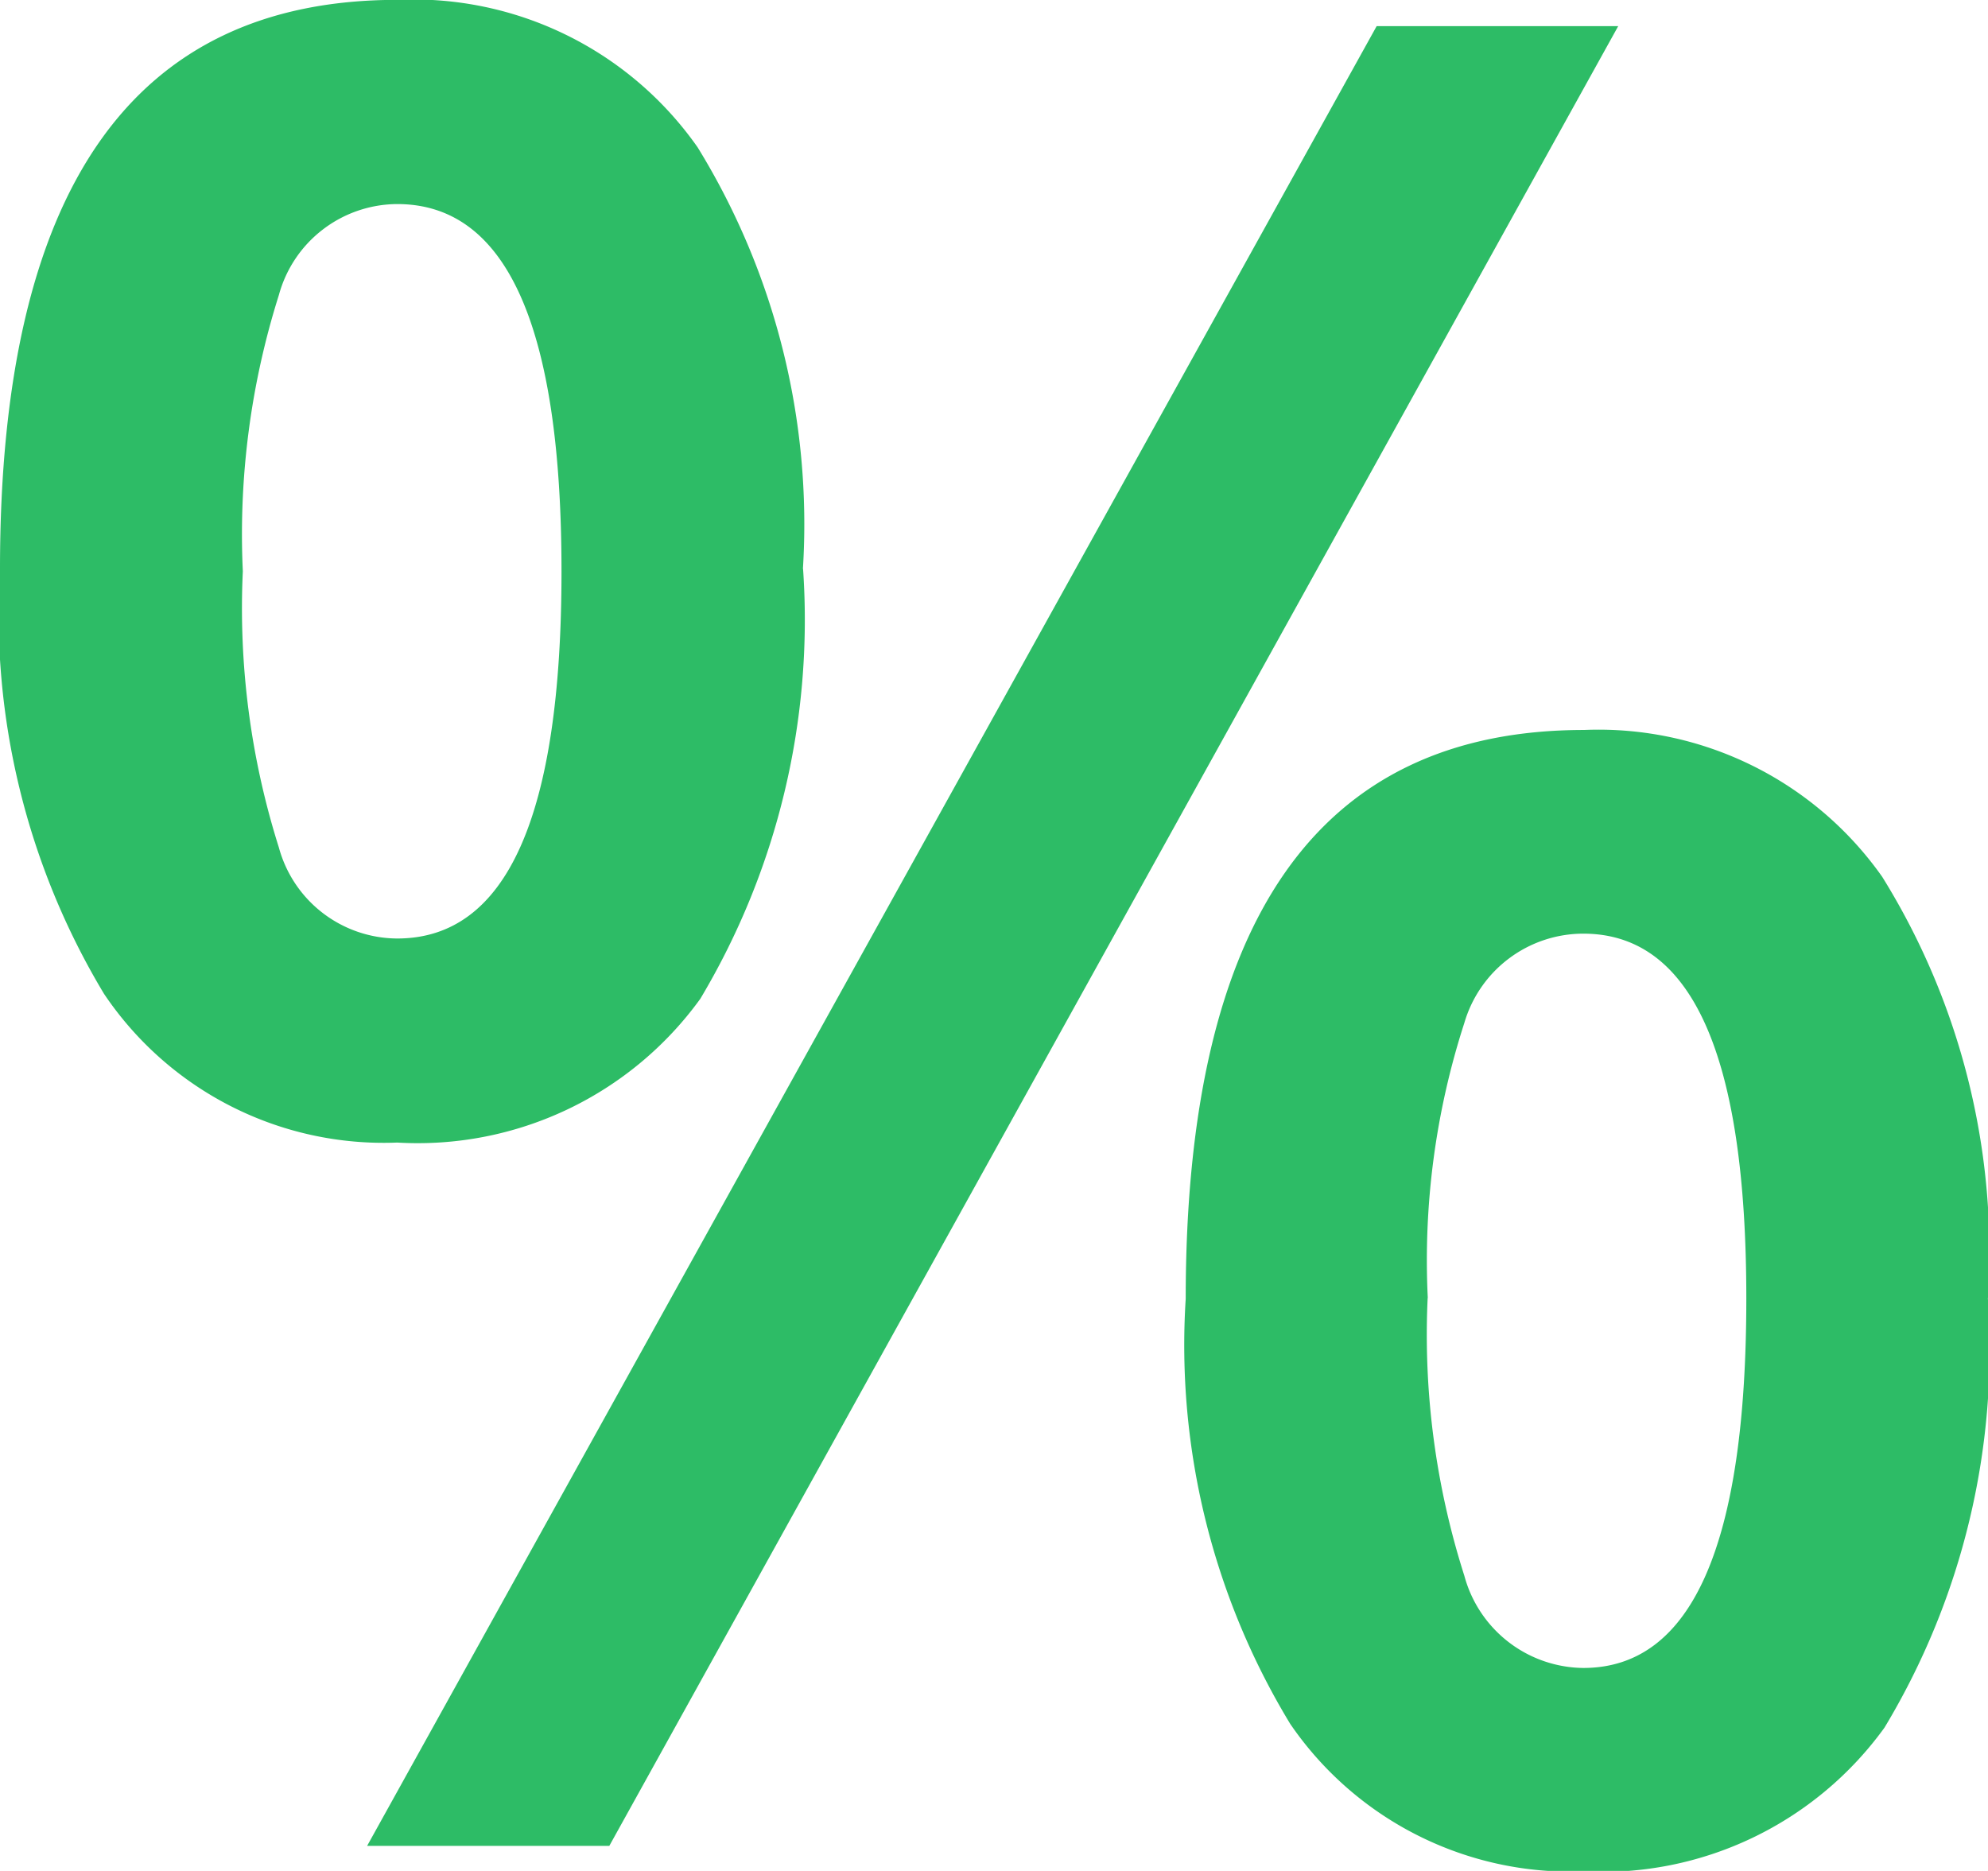 <svg xmlns="http://www.w3.org/2000/svg" width="15.596" height="14.678" viewBox="0 0 15.596 14.678">
  <path id="Path_366" data-name="Path 366" d="M2.725-10a6.228,6.228,0,0,0,.283,2.168.967.967,0,0,0,.928.713q1.289,0,1.289-2.881T3.936-12.881a.967.967,0,0,0-.928.713A6.228,6.228,0,0,0,2.725-10Zm4.395-.02a5.8,5.8,0,0,1-.806,3.374A2.735,2.735,0,0,1,3.936-5.518a2.643,2.643,0,0,1-2.3-1.167A5.781,5.781,0,0,1,.82-10.02q0-4.463,3.115-4.463a2.722,2.722,0,0,1,2.358,1.157A5.641,5.641,0,0,1,7.119-10.02Zm4.9,5.723a6.217,6.217,0,0,0,.288,2.178.977.977,0,0,0,.933.723q1.279,0,1.279-2.9,0-2.861-1.279-2.861a.973.973,0,0,0-.933.7A6.045,6.045,0,0,0,12.021-4.3Zm4.395,0a5.753,5.753,0,0,1-.811,3.369A2.732,2.732,0,0,1,13.242.2a2.662,2.662,0,0,1-2.3-1.157,5.726,5.726,0,0,1-.82-3.335q0-4.463,3.125-4.463a2.722,2.722,0,0,1,2.339,1.152A5.586,5.586,0,0,1,16.416-4.3Zm-2.9-9.98L5.6,0H3.7l7.92-14.277Z" transform="translate(-0.82 14.482)" fill="#2dbc66"/>
</svg>
